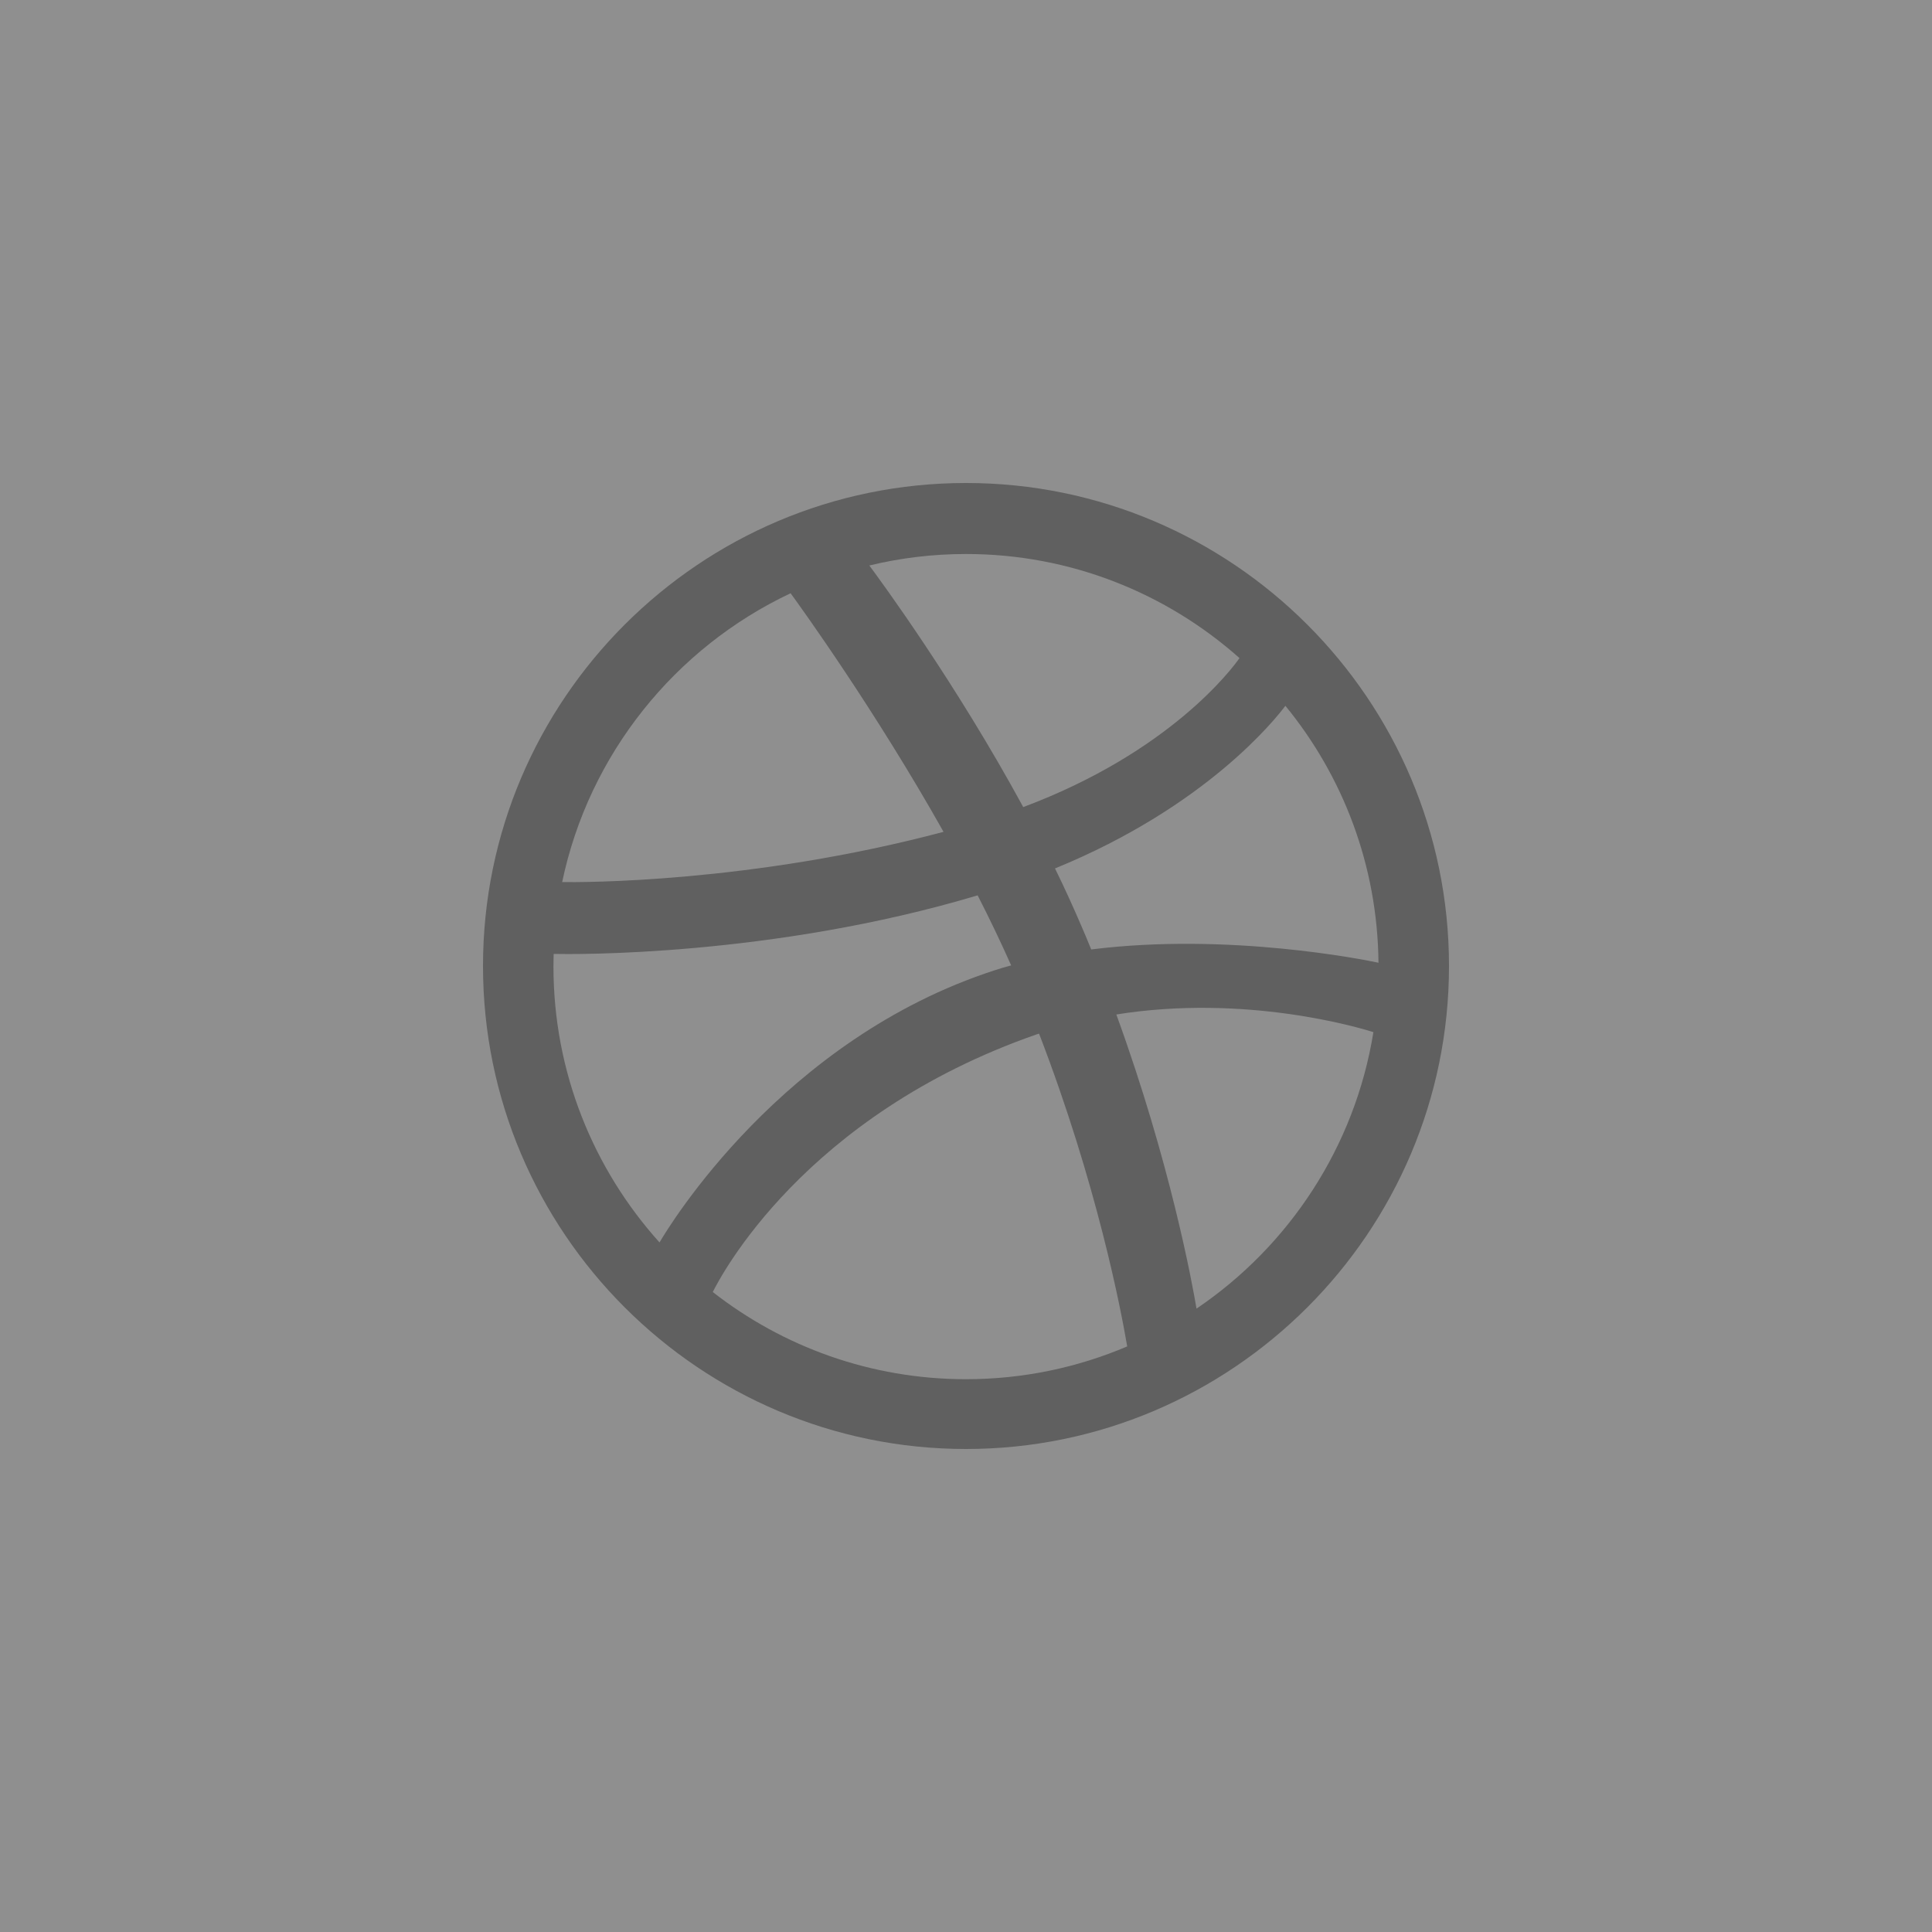 <?xml version="1.0" encoding="UTF-8"?>
<svg width="32px" height="32px" viewBox="0 0 32 32" version="1.1" xmlns="http://www.w3.org/2000/svg" xmlns:xlink="http://www.w3.org/1999/xlink">
    <rect x="0" y="0" width="32" height="32" fill="#808080" stroke="none"/>
    <!-- Generator: Sketch 44.1 (41455) - http://www.bohemiancoding.com/sketch -->
    <title>social-2</title>
    <desc>Created with Sketch.</desc>
    <defs></defs>
    <g id="Symbols" stroke="none" stroke-width="1" fill="none" fill-rule="evenodd">
        <g id="soical-links-+-touch-target-s9ze" transform="translate(-120, 0)">
            <g id="social-2" transform="translate(120, 0)">
                <rect id="touch-target---mini---32pxx32px-copy" fill-opacity="0.12" fill="#FFFFFF" x="0" y="0" width="32" height="32"></rect>
                <g id="dribbble" opacity="0.33" transform="translate(8, 8)" fill="#000000">
                    <path d="M8,16 C3.59,16 0,12.41 0,8 C0,3.59 3.59,0 8,0 C12.41,0 16,3.59 16,8 C16,12.41 12.41,16 8,16 Z M14.747,9.095 C14.513,9.021 12.632,8.46 10.49,8.803 C11.384,11.259 11.748,13.259 11.818,13.675 C13.351,12.638 14.442,10.995 14.748,9.095 L14.747,9.095 Z M10.67,14.3 C10.568,13.7 10.17,11.612 9.21,9.12 L9.166,9.134 C5.312,10.477 3.93,13.15 3.806,13.4 C4.964,14.305 6.42,14.844 8,14.844 C8.947,14.844 9.85,14.65 10.67,14.301 L10.67,14.3 Z M2.923,12.58 C3.078,12.314 4.953,9.21 8.478,8.07 C8.568,8.04 8.658,8.014 8.748,7.99 C8.575,7.6 8.388,7.212 8.193,6.83 C4.78,7.85 1.47,7.807 1.17,7.8 L1.167,8.008 C1.167,9.763 1.832,11.366 2.923,12.578 L2.923,12.58 Z M1.31,6.61 C1.617,6.615 4.432,6.627 7.628,5.778 C6.496,3.766 5.275,2.073 5.095,1.826 C3.183,2.728 1.755,4.49 1.311,6.611 L1.31,6.61 Z M6.4,1.368 C6.588,1.621 7.83,3.311 8.948,5.368 C11.378,4.458 12.408,3.075 12.53,2.9 C11.323,1.827 9.736,1.176 8,1.176 C7.45,1.176 6.913,1.242 6.4,1.366 L6.4,1.368 Z M13.29,3.69 C13.145,3.884 12,5.352 9.474,6.384 C9.634,6.709 9.784,7.04 9.927,7.374 C9.977,7.491 10.027,7.609 10.074,7.726 C12.348,7.44 14.607,7.898 14.832,7.946 C14.817,6.333 14.242,4.852 13.289,3.689 L13.29,3.69 Z" id="Shape"></path>
                </g>
            </g>
        </g>
    </g>
</svg>